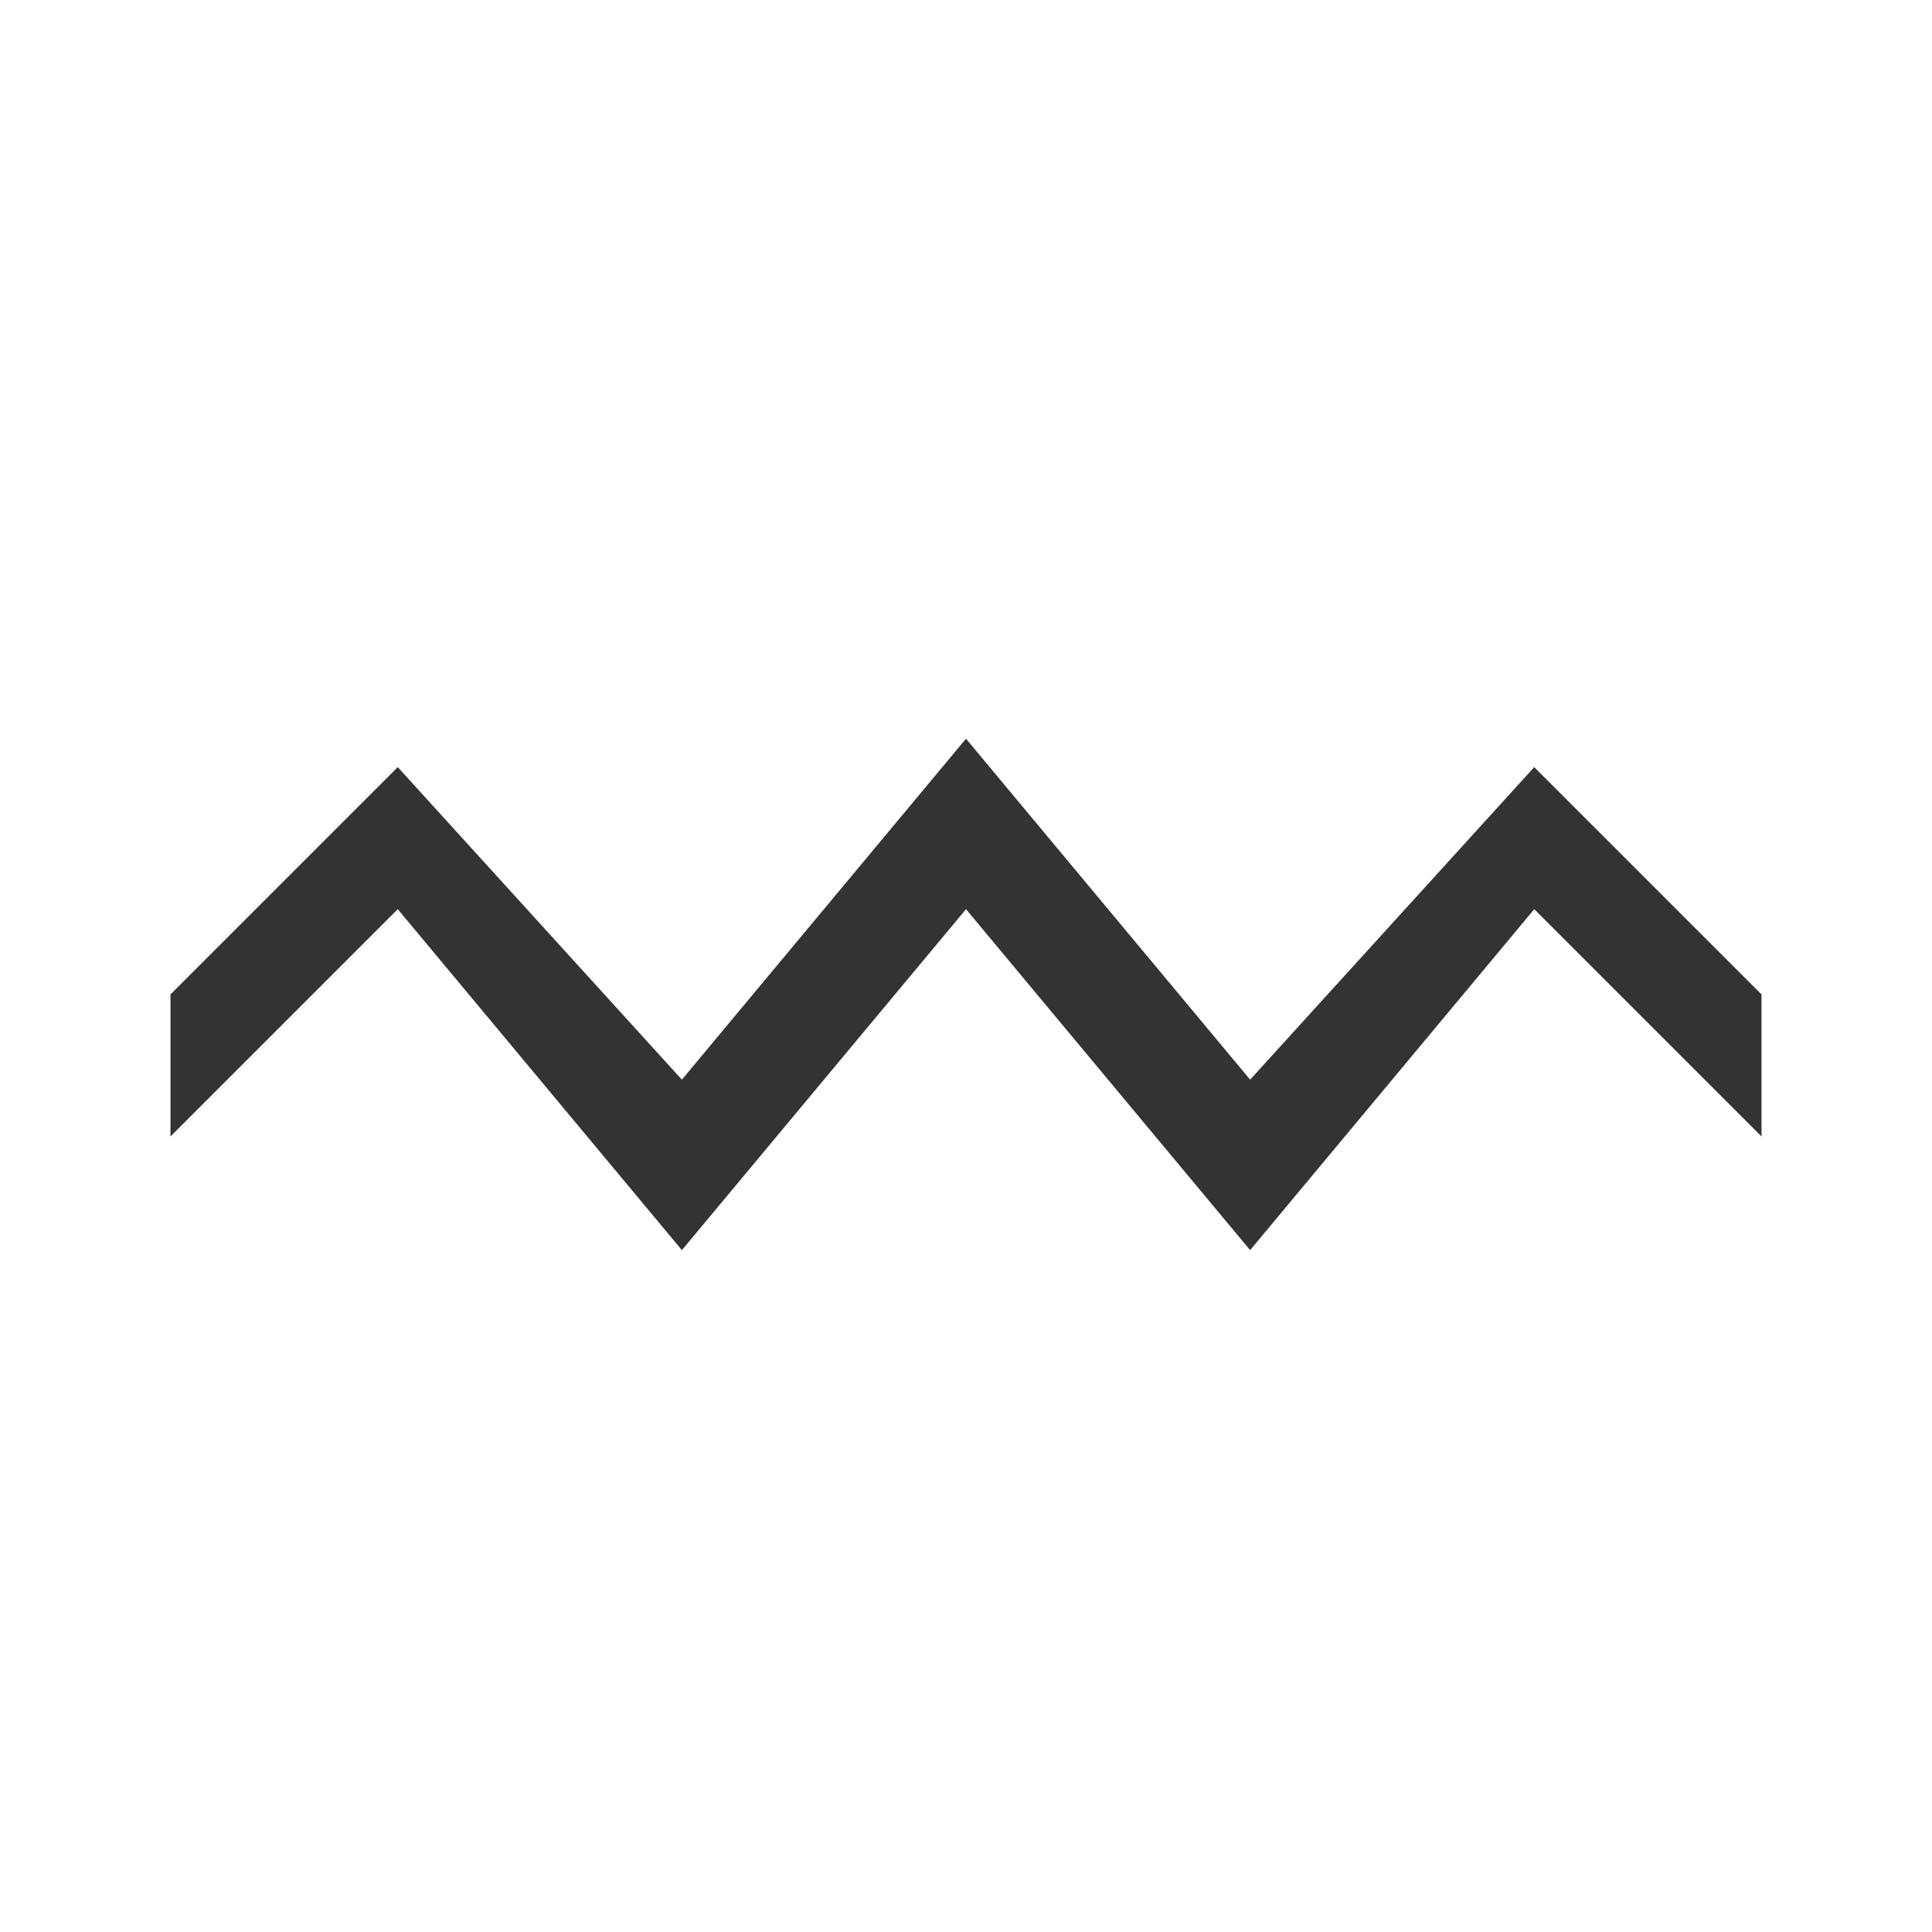 <svg xmlns="http://www.w3.org/2000/svg" width="34" height="34" viewBox="0 0 34 34">
  <g fill="none" fill-rule="evenodd">
    <polygon fill="#333333" points="3 17.5 7 13.5 12 19 17 13 22 19 27 13.5 31 17.5 31 20 27 16 22 22 17 16 12 22 7 16 3 20"/>
  </g>
</svg>
